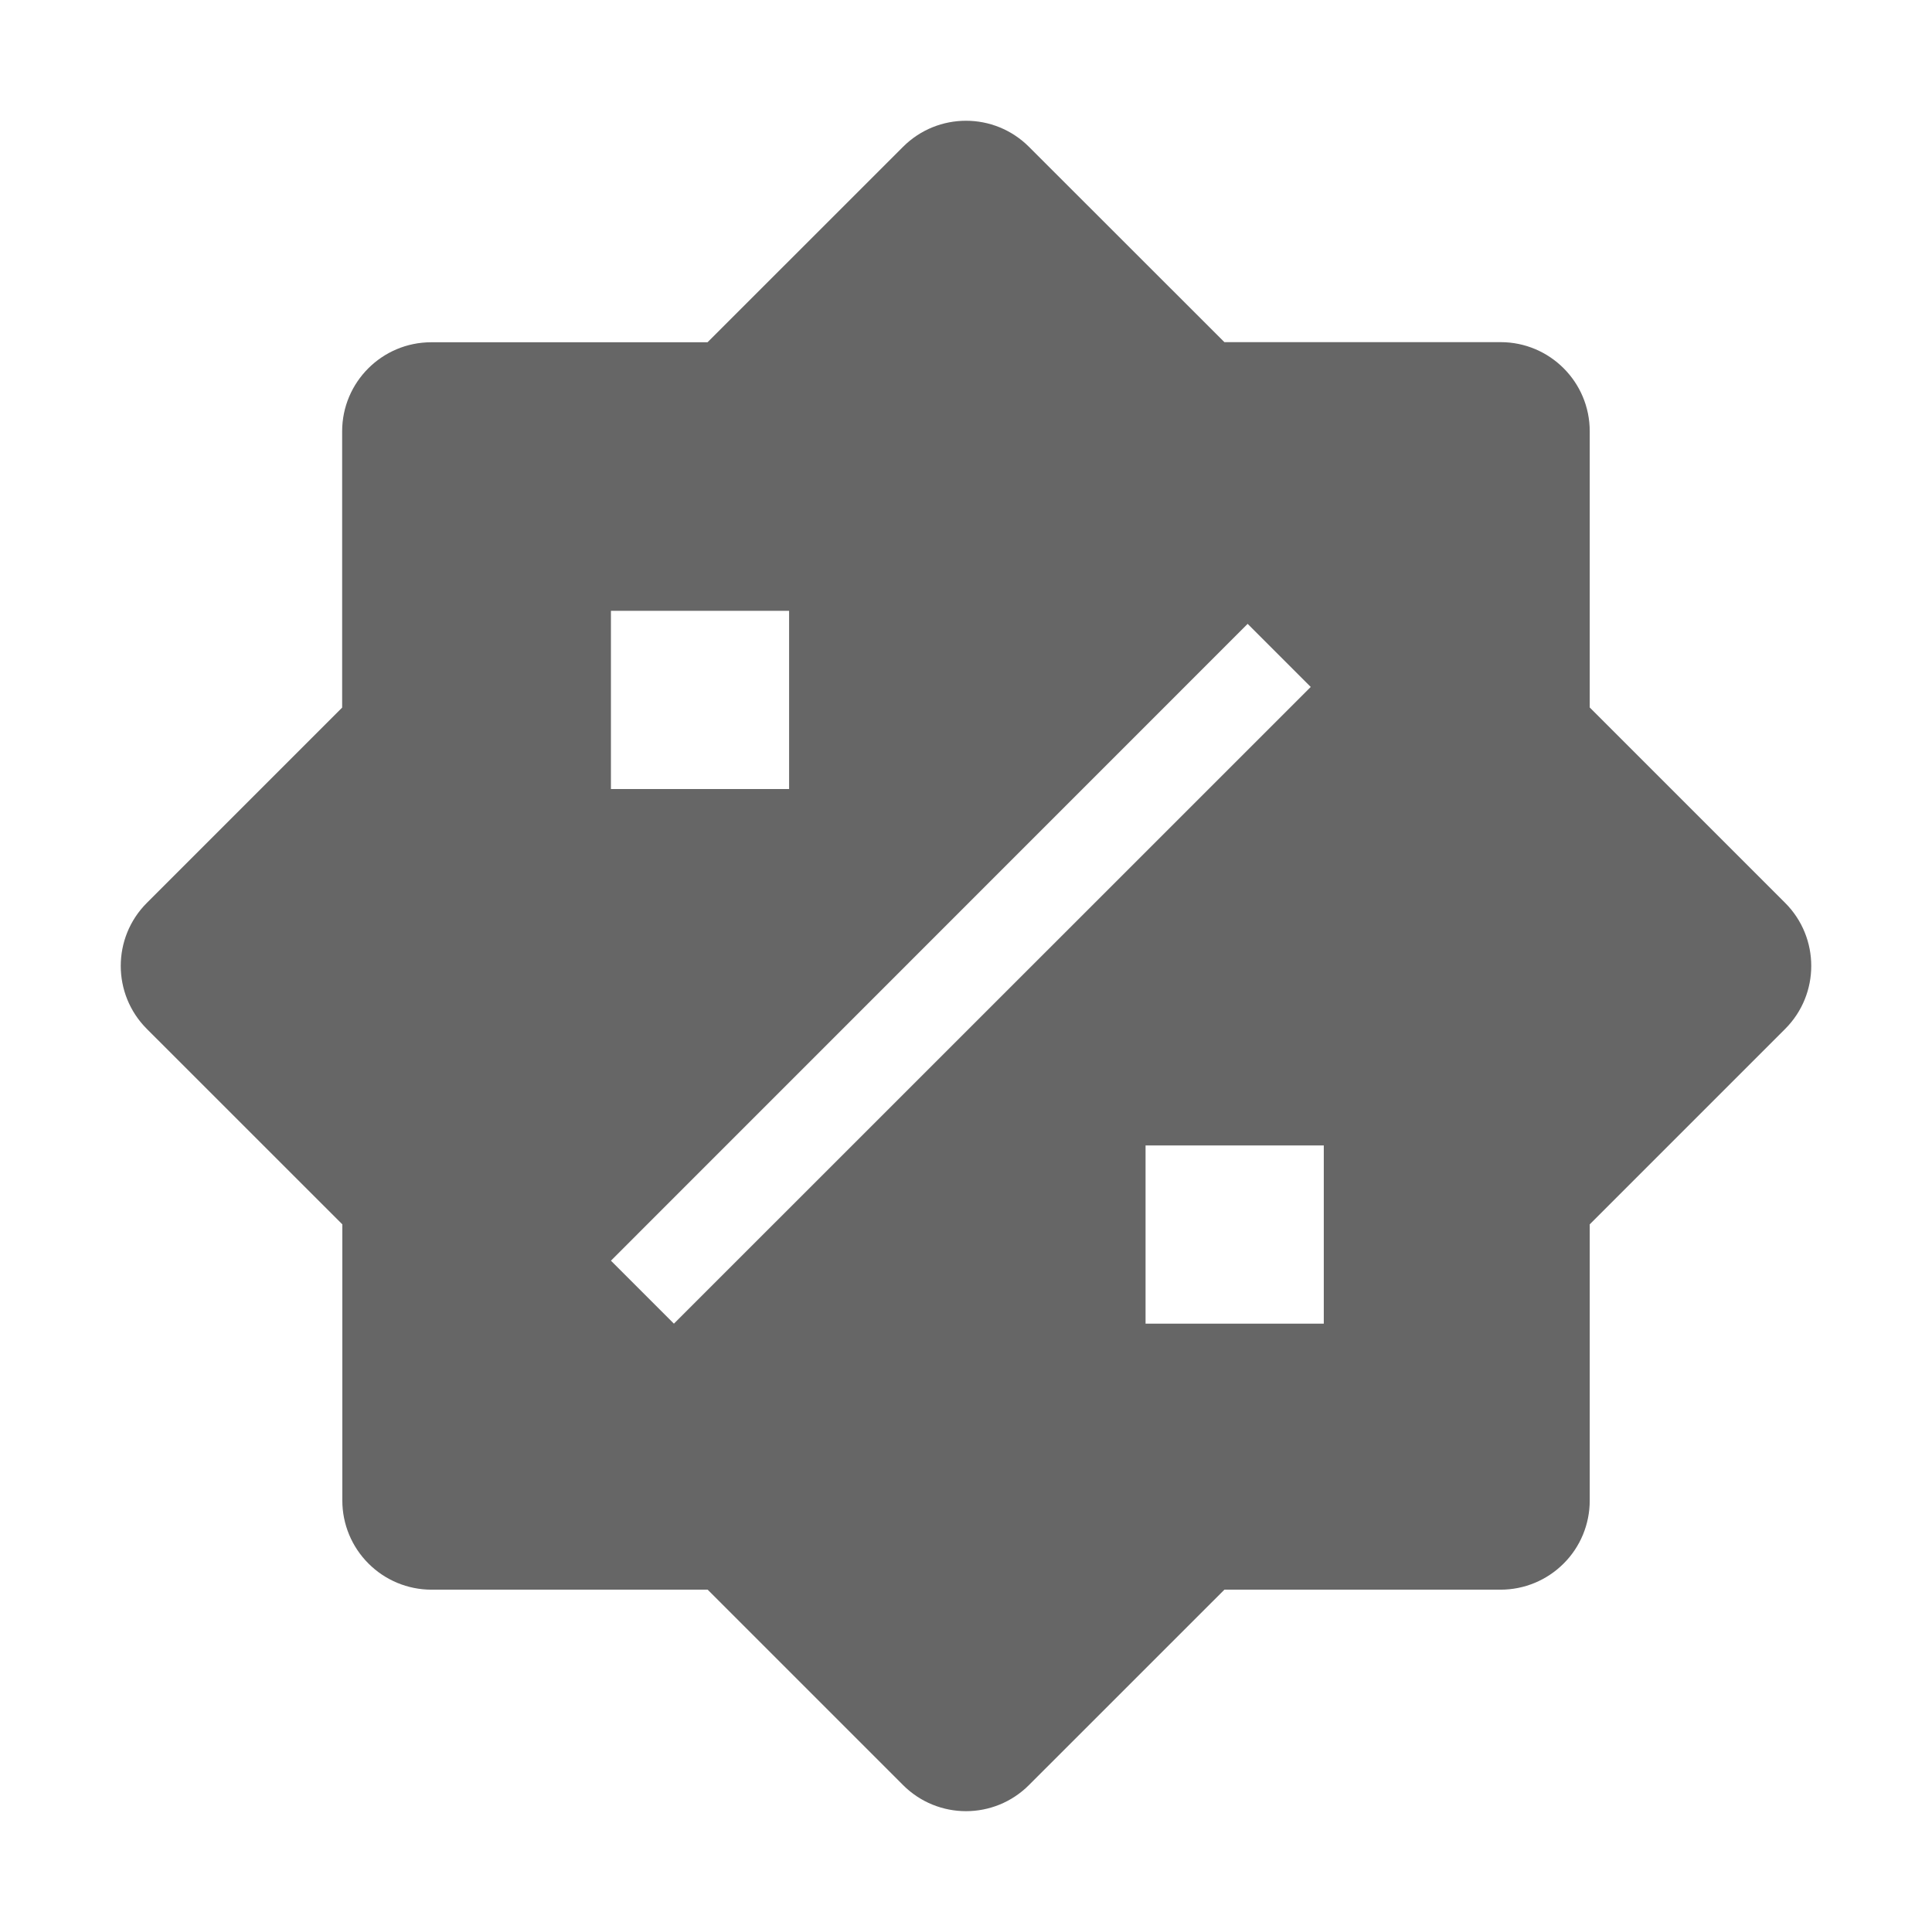 <!--?xml version="1.0" encoding="UTF-8"?-->
<svg width="32px" height="32px" viewBox="0 0 32 32" version="1.1" xmlns="http://www.w3.org/2000/svg" xmlns:xlink="http://www.w3.org/1999/xlink">
    <title>837.促销</title>
    <g id="837.促销" stroke="none" stroke-width="1" fill="none" fill-rule="evenodd">
        <g id="编组" transform="translate(2, 2)" fill="#000000" fill-rule="nonzero">
            <path d="M9.721,3.667 L12.957,0.432 C13.533,-0.144 14.467,-0.144 15.043,0.432 L18.28,3.667 L22.855,3.667 C23.67,3.667 24.331,4.328 24.331,5.143 L24.331,9.718 L27.568,12.955 C28.144,13.531 28.144,14.466 27.568,15.042 L24.331,18.279 L24.331,22.854 C24.331,23.245 24.176,23.621 23.899,23.897 C23.622,24.174 23.247,24.33 22.855,24.33 L18.28,24.33 L15.043,27.566 C14.467,28.143 13.533,28.143 12.957,27.566 L9.721,24.33 L5.146,24.33 C4.755,24.33 4.379,24.174 4.103,23.897 C3.826,23.621 3.67,23.245 3.67,22.854 L3.67,18.279 L0.432,15.042 C-0.144,14.466 -0.144,13.531 0.432,12.955 L3.667,9.72 L3.667,5.145 C3.667,4.33 4.328,3.669 5.143,3.669 L9.718,3.669 L9.721,3.667 Z M18.665,8.333 L8.119,18.881 L9.162,19.924 L19.71,9.378 L18.665,8.333 Z M8.119,8.117 L8.119,11.069 L11.07,11.069 L11.07,8.117 L8.119,8.117 Z M16.974,16.972 L16.974,19.924 L19.926,19.924 L19.926,16.972 L16.974,16.972 Z" id="形状" fill="#666666"></path>
        </g>
    </g>
</svg>